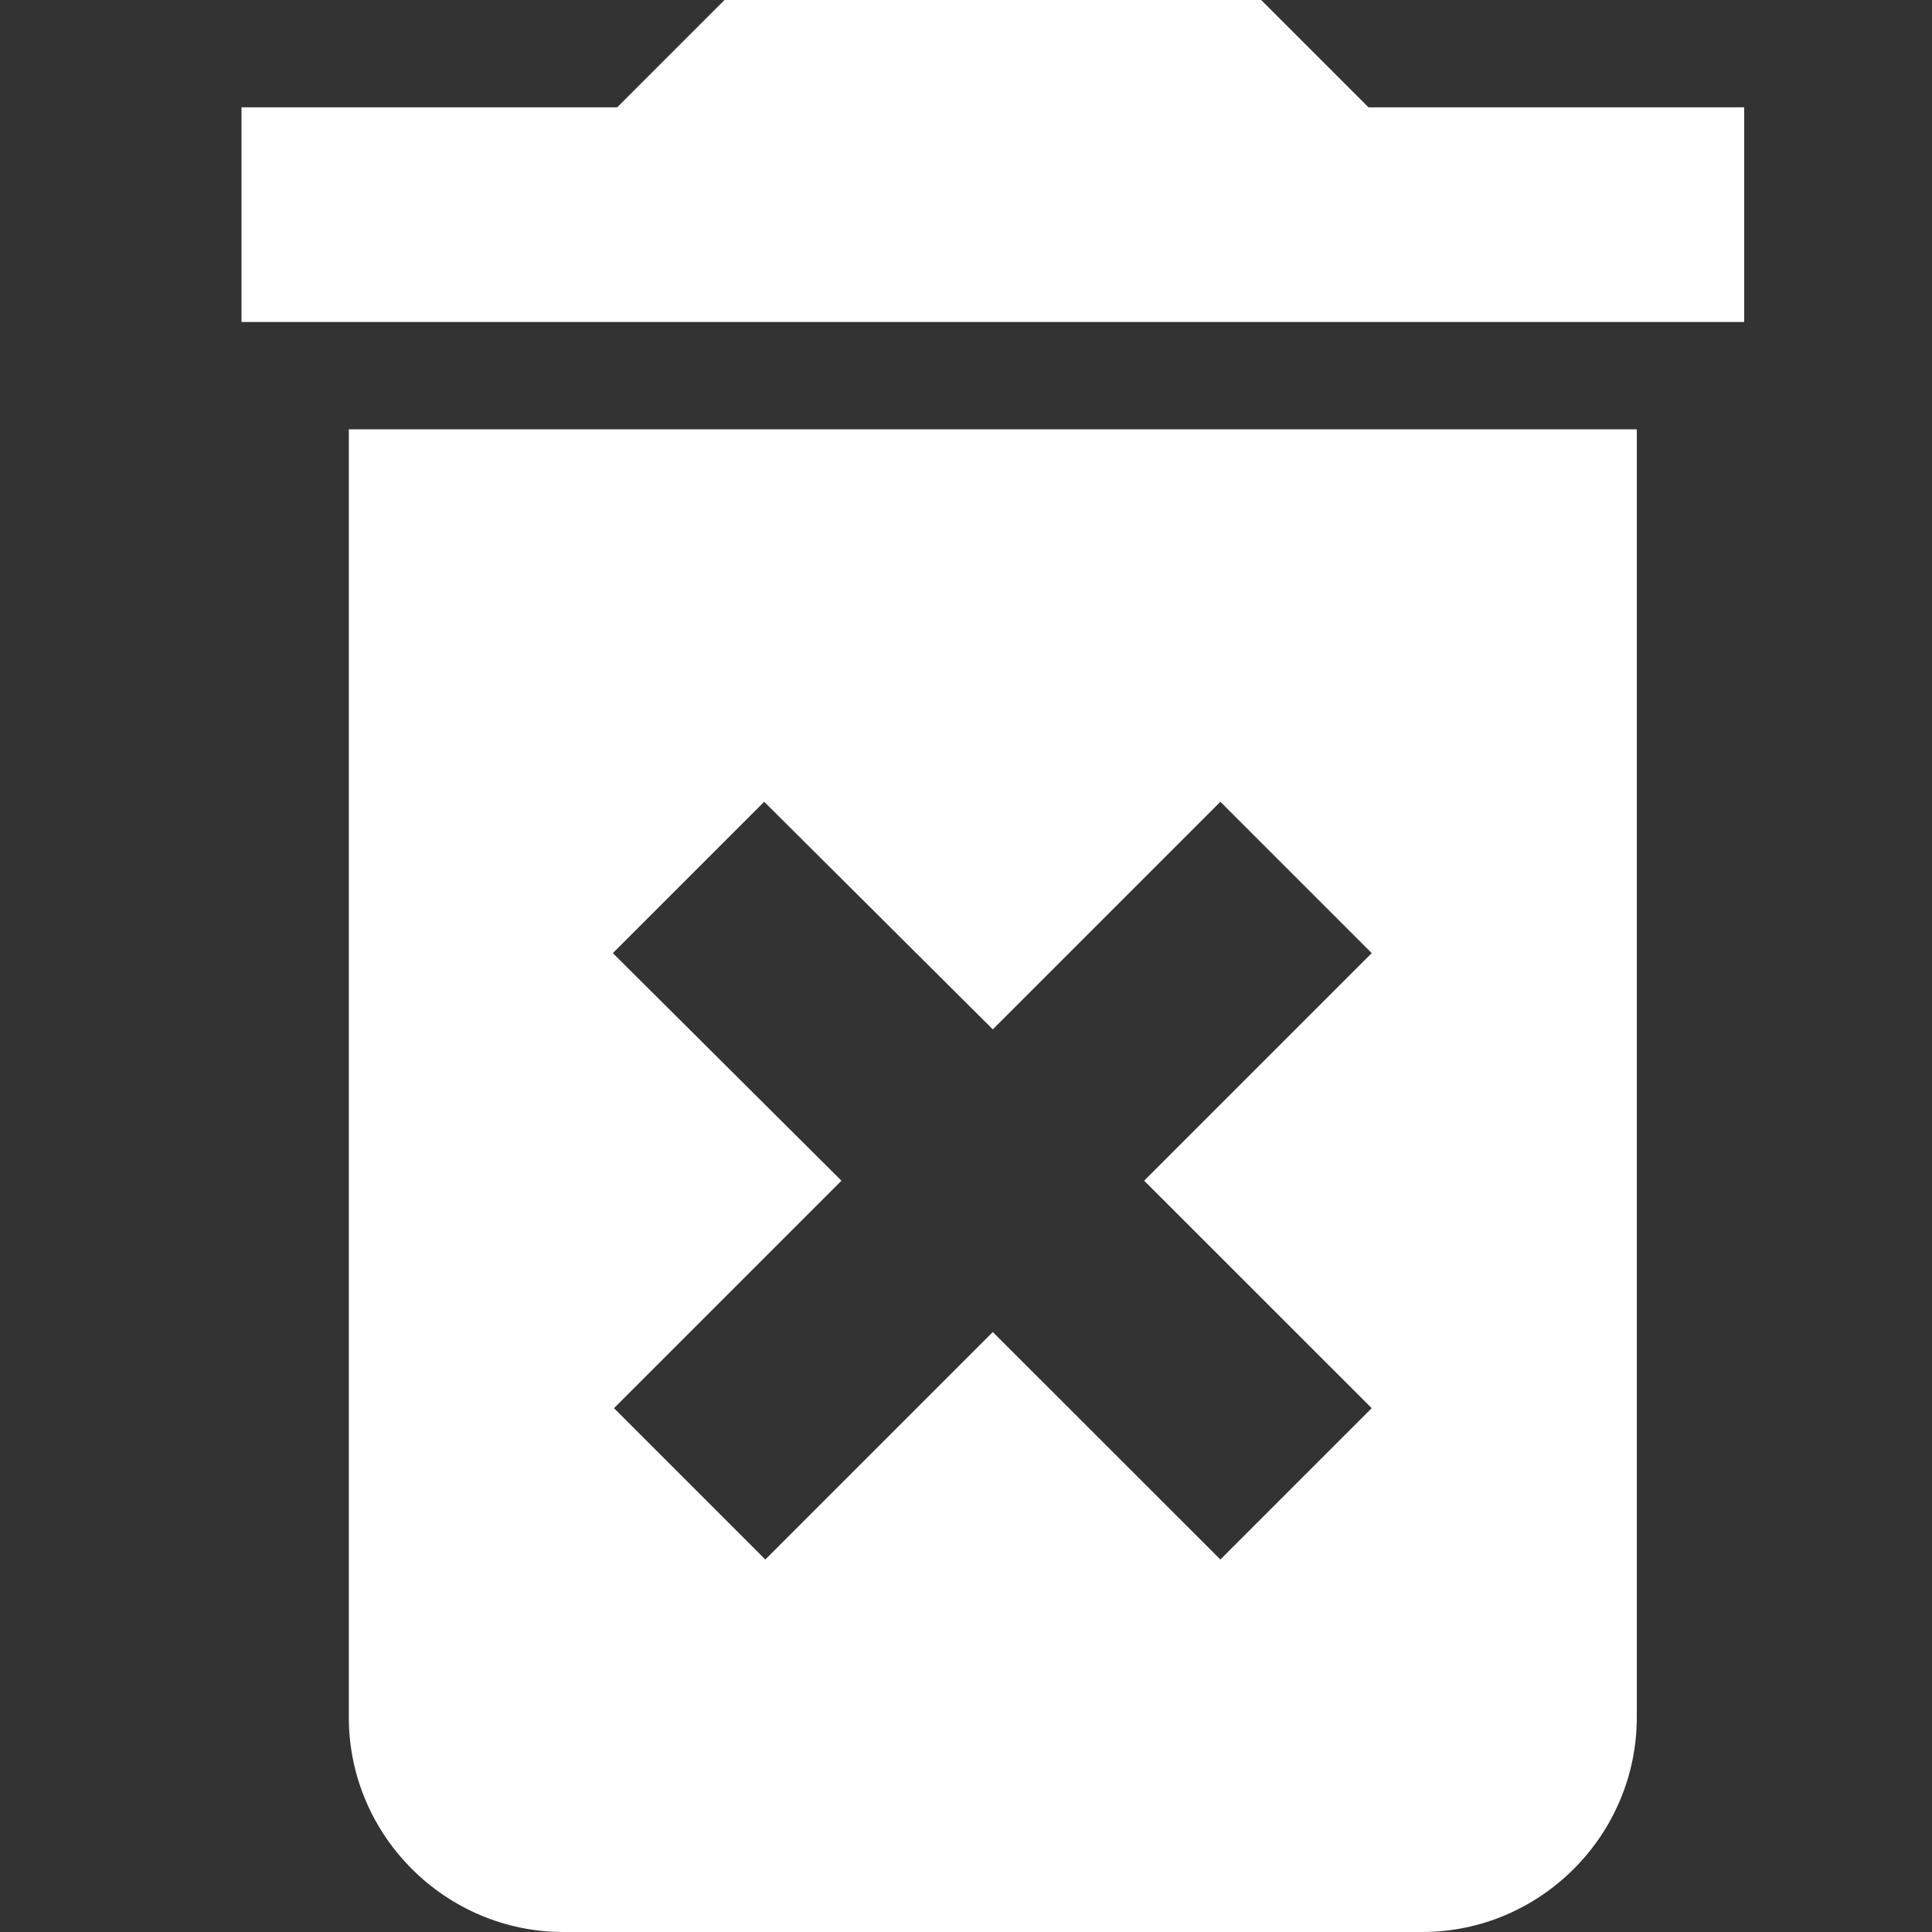 <svg width="24" height="24" viewBox="0 0 24 24" fill="none" xmlns="http://www.w3.org/2000/svg">
<rect x="0" y="0" width="24" height="24" fill="#333333" stroke="none"/>
<path d="M4.333 21.333C4.333 22.8 5.533 24 7 24H17.667C19.133 24 20.333 22.8 20.333 21.333V5.333H4.333V21.333ZM7.613 11.84L9.493 9.96L12.333 12.787L15.16 9.96L17.04 11.84L14.213 14.667L17.04 17.493L15.16 19.373L12.333 16.547L9.507 19.373L7.627 17.493L10.453 14.667L7.613 11.84ZM17 1.333L15.667 0H9L7.667 1.333H3V4H21.667V1.333H17Z" fill="white"/>
</svg>
